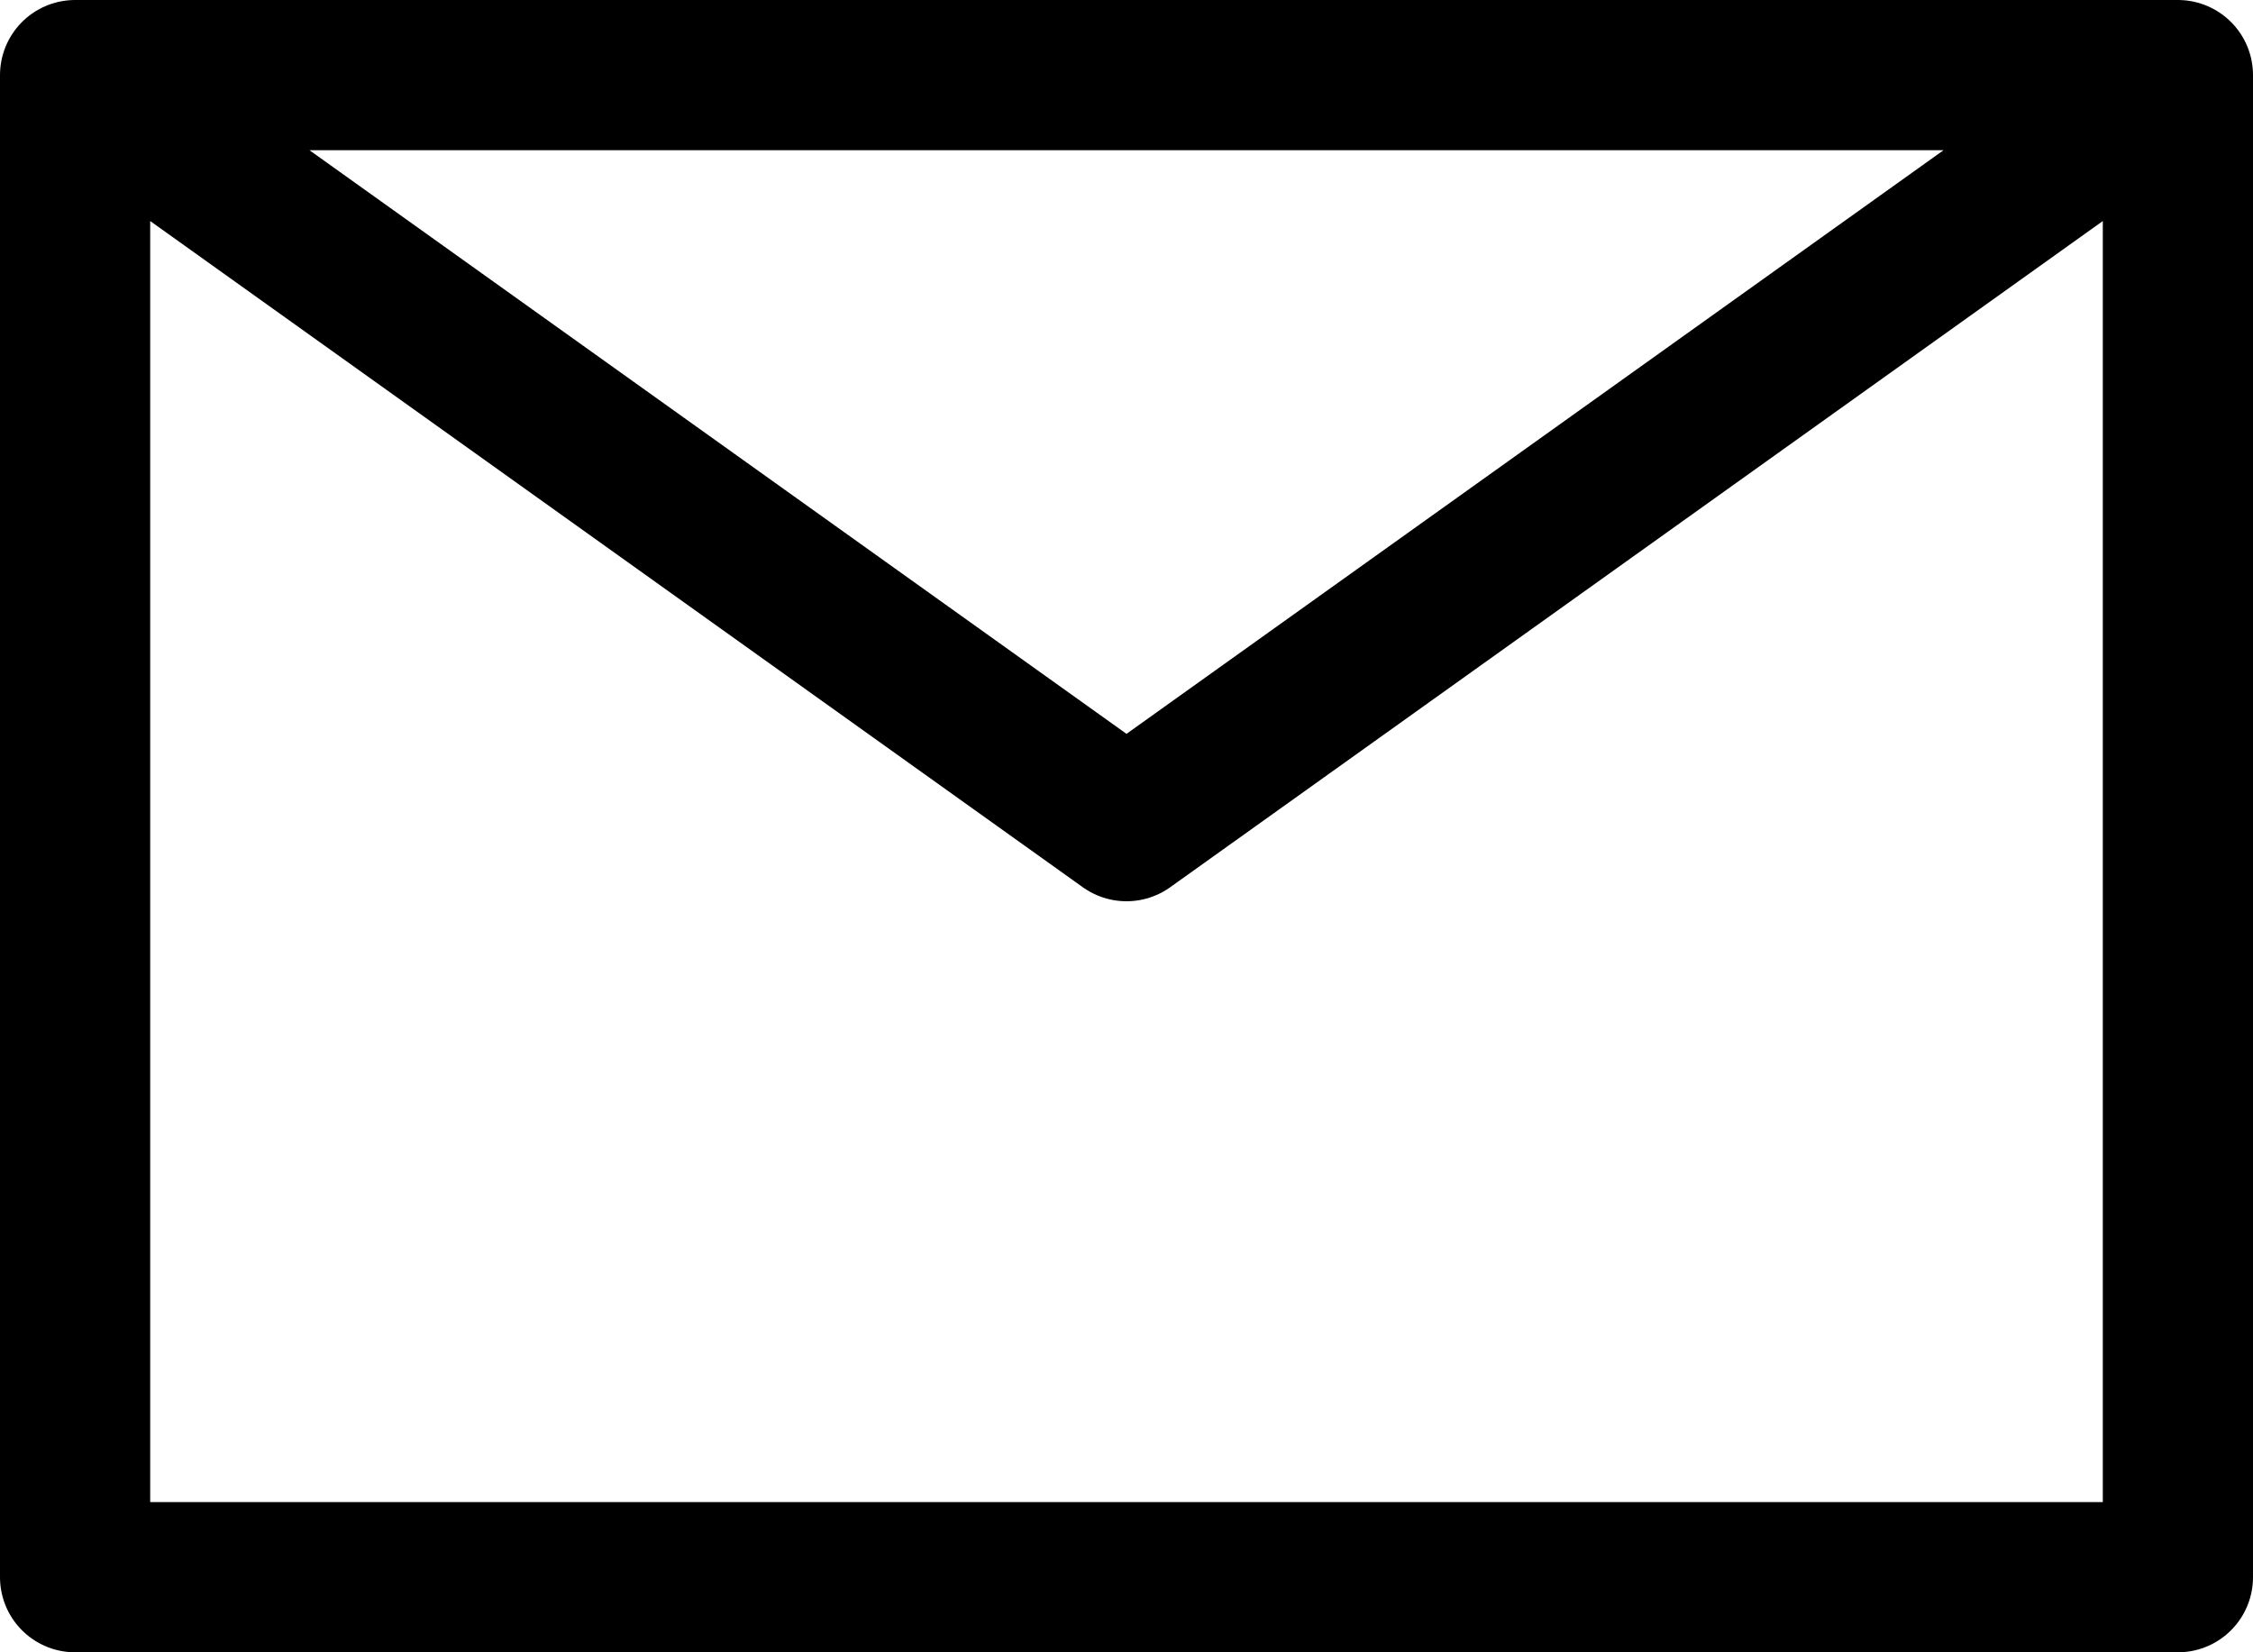 <svg width="30" height="22" viewBox="0 0 30 22" fill="none" xmlns="http://www.w3.org/2000/svg">
<path d="M1 1L15 11L29 1M1 21H29V1H1V21Z" stroke="black" stroke-width="2" stroke-linecap="round" stroke-linejoin="round"/>
</svg>
